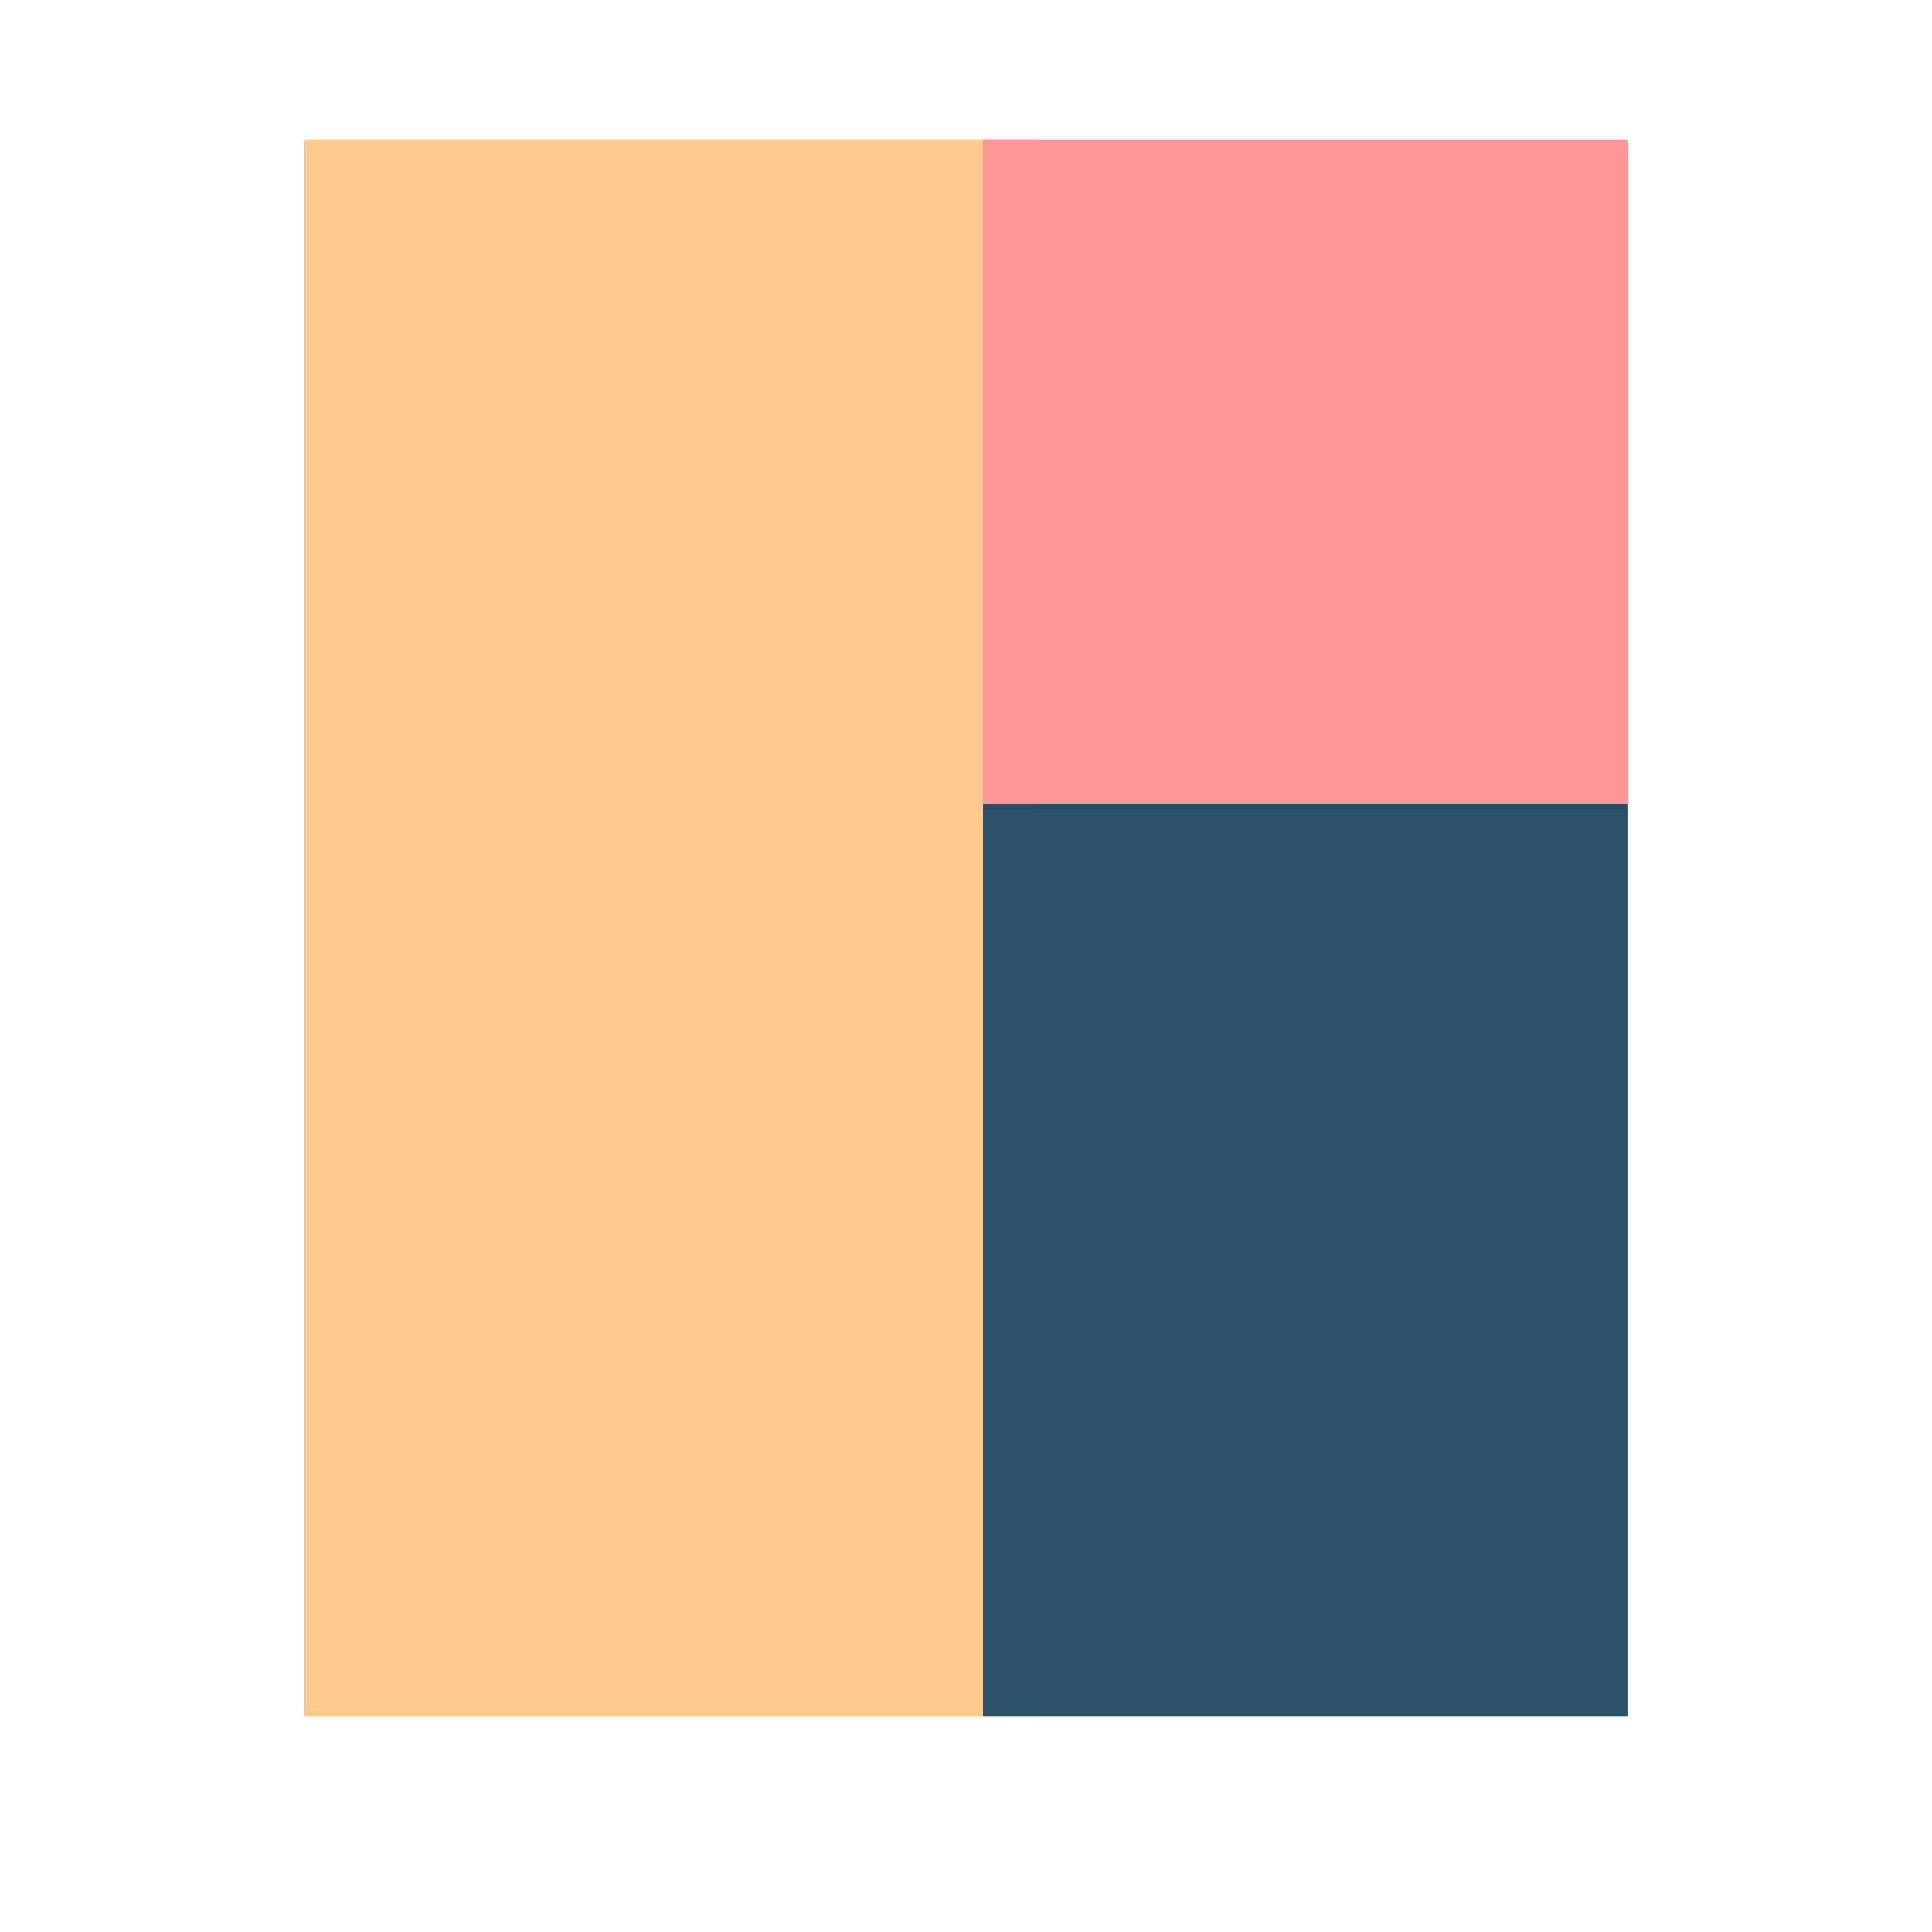 <?xml version="1.0" encoding="utf-8"?>
<!-- Generator: Adobe Illustrator 25.2.3, SVG Export Plug-In . SVG Version: 6.00 Build 0)  -->
<svg version="1.1" xmlns="http://www.w3.org/2000/svg" xmlns:xlink="http://www.w3.org/1999/xlink" x="0px" y="0px"
	 viewBox="0 0 2436 2436" style="enable-background:new 0 0 2436 2436;" xml:space="preserve">
<style type="text/css">
	.st0{display:none;}
	.st1{display:inline;fill:#2B506A;}
	.st2{display:inline;fill:#FE9695;}
	.st3{display:inline;fill:#FFC88D;}
	.st4{display:inline;fill:#A397FC;}
	.st5{display:inline;fill:#A597FB;}
	.st6{display:inline;fill:#A796F9;}
	.st7{display:inline;fill:#A896F8;}
	.st8{display:inline;fill:#AA96F7;}
	.st9{display:inline;fill:#AC96F5;}
	.st10{display:inline;fill:#AE95F4;}
	.st11{display:inline;fill:#B095F3;}
	.st12{display:inline;fill:#B195F1;}
	.st13{display:inline;fill:#B394F0;}
	.st14{display:inline;fill:#B594EF;}
	.st15{display:inline;fill:#B794EE;}
	.st16{display:inline;fill:#B993EC;}
	.st17{display:inline;fill:#BA93EB;}
	.st18{display:inline;fill:#BC93EA;}
	.st19{display:inline;fill:#BE93E8;}
	.st20{display:inline;fill:#C092E7;}
	.st21{display:inline;fill:#C292E6;}
	.st22{display:inline;fill:#C392E4;}
	.st23{display:inline;fill:#C591E3;}
	.st24{display:inline;fill:#C791E2;}
	.st25{display:inline;fill:#C991E0;}
	.st26{display:inline;fill:#CB91DF;}
	.st27{display:inline;fill:#CC90DE;}
	.st28{display:inline;fill:#CE90DC;}
	.st29{display:inline;fill:#D090DB;}
	.st30{display:inline;fill:#D28FDA;}
	.st31{display:inline;fill:#D48FD9;}
	.st32{display:inline;fill:#D68FD7;}
	.st33{display:inline;fill:#D78ED6;}
	.st34{display:inline;fill:#D98ED5;}
	.st35{display:inline;fill:#DB8ED3;}
	.st36{display:inline;fill:#DD8ED2;}
	.st37{display:inline;fill:#DF8DD1;}
	.st38{display:inline;fill:#E08DCF;}
	.st39{display:inline;fill:#E28DCE;}
	.st40{display:inline;fill:#E48CCD;}
	.st41{display:inline;fill:#E68CCB;}
	.st42{display:inline;fill:#E88CCA;}
	.st43{display:inline;fill:#E98CC9;}
	.st44{display:inline;fill:#EB8BC7;}
	.st45{display:inline;fill:#ED8BC6;}
	.st46{display:inline;fill:#EF8BC5;}
	.st47{display:inline;fill:#F18AC4;}
	.st48{display:inline;fill:#F28AC2;}
	.st49{display:inline;fill:#F48AC1;}
	.st50{display:inline;fill:#F689C0;}
	.st51{display:inline;fill:#F889BE;}
	.st52{display:inline;fill:#FA89BD;}
	.st53{display:inline;fill:#FB89BC;}
	.st54{display:inline;fill:#FD88BA;}
	.st55{display:inline;fill:#FF0295;}
	.st56{fill:#FFC88D;}
	.st57{fill:#FE9695;}
	.st58{fill:#2B506A;}
	.st59{display:inline;fill:#A1D2FF;}
	.st60{display:inline;fill:#8C8BAD;}
	.st61{display:inline;fill:#FFFFFF;}
</style>
<g id="Capa_1" class="st0">
	<rect x="107.41" y="1044.4" class="st1" width="2188.59" height="59.15"/>
	<rect x="107.41" y="1310.58" class="st1" width="2188.59" height="59.15"/>
	<rect x="107.41" y="1561.97" class="st1" width="2188.59" height="59.15"/>
	<path class="st2" d="M674.28,1073.98c0,130.68-105.92,236.6-236.6,236.6s-236.6-105.92-236.6-236.6
		c0-130.68,105.92-236.6,236.6-236.6S674.28,943.3,674.28,1073.98"/>
	<path class="st3" d="M1265.79,1488.04c0,130.68-105.92,236.6-236.6,236.6s-236.6-105.92-236.6-236.6
		c0-130.68,105.92-236.6,236.6-236.6S1265.79,1357.36,1265.79,1488.04"/>
</g>
<g id="Capa_2" class="st0">
	<rect x="522.98" y="518.91" class="st4" width="1555.09" height="1555.09"/>
	<rect x="518.85" y="513.64" class="st5" width="1555.09" height="1555.09"/>
	<rect x="514.73" y="508.37" class="st6" width="1555.09" height="1555.09"/>
	<rect x="510.6" y="503.1" class="st7" width="1555.09" height="1555.09"/>
	<rect x="506.48" y="497.82" class="st8" width="1555.09" height="1555.09"/>
	<rect x="502.34" y="492.55" class="st9" width="1555.09" height="1555.09"/>
	<rect x="498.22" y="487.28" class="st10" width="1555.09" height="1555.09"/>
	<rect x="494.09" y="482.01" class="st11" width="1555.09" height="1555.09"/>
	<rect x="489.96" y="476.73" class="st12" width="1555.09" height="1555.09"/>
	<rect x="485.84" y="471.46" class="st13" width="1555.09" height="1555.09"/>
	<rect x="481.72" y="466.19" class="st14" width="1555.09" height="1555.09"/>
	<rect x="477.58" y="460.92" class="st15" width="1555.09" height="1555.09"/>
	<rect x="473.45" y="455.64" class="st16" width="1555.09" height="1555.09"/>
	<rect x="469.33" y="450.37" class="st17" width="1555.09" height="1555.09"/>
	<rect x="465.21" y="445.1" class="st18" width="1555.09" height="1555.09"/>
	<rect x="461.08" y="439.83" class="st19" width="1555.09" height="1555.09"/>
	<rect x="456.94" y="434.54" class="st20" width="1555.09" height="1555.09"/>
	<rect x="452.82" y="429.28" class="st21" width="1555.09" height="1555.09"/>
	<rect x="448.7" y="424.01" class="st22" width="1555.09" height="1555.09"/>
	<rect x="444.57" y="418.74" class="st23" width="1555.09" height="1555.09"/>
	<rect x="440.44" y="413.45" class="st24" width="1555.09" height="1555.09"/>
	<rect x="436.32" y="408.18" class="st25" width="1555.09" height="1555.09"/>
	<rect x="432.2" y="402.91" class="st26" width="1555.09" height="1555.09"/>
	<rect x="428.06" y="397.64" class="st27" width="1555.09" height="1555.09"/>
	<rect x="423.93" y="392.36" class="st28" width="1555.09" height="1555.09"/>
	<rect x="419.81" y="387.09" class="st29" width="1555.09" height="1555.09"/>
	<rect x="415.69" y="381.82" class="st30" width="1555.09" height="1555.09"/>
	<rect x="411.56" y="376.55" class="st31" width="1555.09" height="1555.09"/>
	<rect x="407.42" y="371.27" class="st32" width="1555.09" height="1555.09"/>
	<rect x="403.3" y="366" class="st33" width="1555.09" height="1555.09"/>
	<rect x="399.18" y="360.73" class="st34" width="1555.09" height="1555.09"/>
	<rect x="395.05" y="355.46" class="st35" width="1555.09" height="1555.09"/>
	<rect x="390.92" y="350.18" class="st36" width="1555.09" height="1555.09"/>
	<rect x="386.8" y="344.91" class="st37" width="1555.09" height="1555.09"/>
	<rect x="382.66" y="339.64" class="st38" width="1555.09" height="1555.09"/>
	<rect x="378.54" y="334.37" class="st39" width="1555.09" height="1555.09"/>
	<rect x="374.41" y="329.08" class="st40" width="1555.09" height="1555.09"/>
	<rect x="370.29" y="323.81" class="st41" width="1555.09" height="1555.09"/>
	<rect x="366.16" y="318.55" class="st42" width="1555.09" height="1555.09"/>
	<rect x="362.04" y="313.28" class="st43" width="1555.09" height="1555.09"/>
	<rect x="357.9" y="307.99" class="st44" width="1555.09" height="1555.09"/>
	<rect x="353.78" y="302.72" class="st45" width="1555.09" height="1555.09"/>
	<rect x="349.65" y="297.45" class="st46" width="1555.09" height="1555.09"/>
	<rect x="345.53" y="292.18" class="st47" width="1555.09" height="1555.09"/>
	<rect x="341.39" y="286.9" class="st48" width="1555.09" height="1555.09"/>
	<rect x="337.28" y="281.63" class="st49" width="1555.09" height="1555.09"/>
	<rect x="333.14" y="276.36" class="st50" width="1555.09" height="1555.09"/>
	<rect x="329.02" y="271.09" class="st51" width="1555.09" height="1555.09"/>
	<rect x="324.89" y="265.81" class="st52" width="1555.09" height="1555.09"/>
	<rect x="320.77" y="260.54" class="st53" width="1555.09" height="1555.09"/>
	<rect x="316.63" y="255.27" class="st54" width="1555.09" height="1555.09"/>
	<rect x="312.52" y="250" class="st55" width="1555.09" height="1555.09"/>
</g>
<g id="Capa_3" class="st0">
	<path class="st4" d="M2376,1403.23L2269.07,1476c-161.7-237.59-313.15-354.97-450.37-349.04
		c-92.81,4.09-156.41,63.27-229.94,131.82c-84.5,78.8-180.34,168.06-332.54,170.11c-148.01,2.04-236.82-80.2-315.3-152.64
		c-71.69-66.29-133.55-123.65-237.91-127.74c-113.29-4.42-183.57,59.18-264.96,132.8c-77.39,69.85-163.84,148.11-294.06,165.57
		V1315.6c81.49-16.6,140.67-69.97,207.28-130.23c89.36-80.95,190.8-172.58,356.81-166.11c151.99,5.93,241.68,88.83,320.69,162.02
		c72.21,66.83,129.35,119.54,225.72,118.25c102.29-1.41,168.9-63.49,246.09-135.39c80.63-75.14,171.94-160.29,312.49-166.33
		C2000.66,989.62,2184.77,1122.21,2376,1403.23"/>
</g>
<g id="Capa_4">
	<rect x="383.84" y="176" class="st56" width="923.33" height="1988.45"/>
	<rect x="1239.46" y="176.02" class="st57" width="812.54" height="837.83"/>
	<rect x="1239.46" y="1013.83" class="st58" width="812.54" height="1150.62"/>
</g>
<g id="Capa_5" class="st0">
	<polygon class="st55" points="1399.52,144 1399.52,594.28 1035.82,594.28 1035.82,1841.22 776.05,1841.22 776.05,144 	"/>
	<rect x="1035.82" y="594.28" class="st4" width="363.7" height="1246.95"/>
	<polygon class="st59" points="1659.3,594.28 1659.3,2291.51 1035.83,2291.51 1035.83,1841.23 1399.52,1841.23 1399.52,594.28 	"/>
</g>
<g id="Capa_6" class="st0">
	<path class="st1" d="M1065.97,1270.33c0,250.18-202.81,452.99-452.99,452.99c-250.18,0-452.99-202.81-452.99-452.99
		c0-250.18,202.81-452.99,452.99-452.99C863.16,817.35,1065.97,1020.16,1065.97,1270.33"/>
	<path class="st2" d="M2340,1270.33c0,250.18-202.81,452.99-452.99,452.99c-250.18,0-452.99-202.81-452.99-452.99
		c0-250.18,202.81-452.99,452.99-452.99C2137.19,817.35,2340,1020.16,2340,1270.33"/>
	<path class="st60" d="M1235.84,1730.4c-253.69,0-460.07-206.38-460.07-460.07c0-253.67,206.39-460.05,460.07-460.05
		c253.68,0,460.07,206.38,460.07,460.05C1695.91,1524.01,1489.53,1730.4,1235.84,1730.4 M1235.84,824.43
		c-245.88,0-445.9,200.04-445.9,445.9c0,245.88,200.02,445.92,445.9,445.92c245.88,0,445.9-200.04,445.9-445.92
		C1681.74,1024.47,1481.72,824.43,1235.84,824.43"/>
</g>
<g id="Capa_7" class="st0">
	<path class="st55" d="M2220,1217.79c0,553.4-448.6,1002-1002,1002s-1002-448.6-1002-1002c0-553.4,448.6-1002,1002-1002
		S2220,664.4,2220,1217.79"/>
	<path class="st61" d="M1380.14,673h-328.76L652.4,1493.04c-45.25,22.34-85.59,45.45-120.57,67.55l102.31,195.72
		c123.53-78.07,324.78-171.14,582.99-169.68c258.74,1.21,459.85,96.35,582.99,175.96L1904.17,1568
		c-35.51-22.97-76.58-47.03-122.78-70.3L1380.14,673z M1212.16,1360.87c-70.98,0-138.23,6.08-201.54,16.5l205.13-444.44
		l206.75,445.9c-64.18-11.01-132.41-17.61-204.51-17.94C1216.03,1360.87,1214.12,1360.87,1212.16,1360.87"/>
</g>
</svg>
